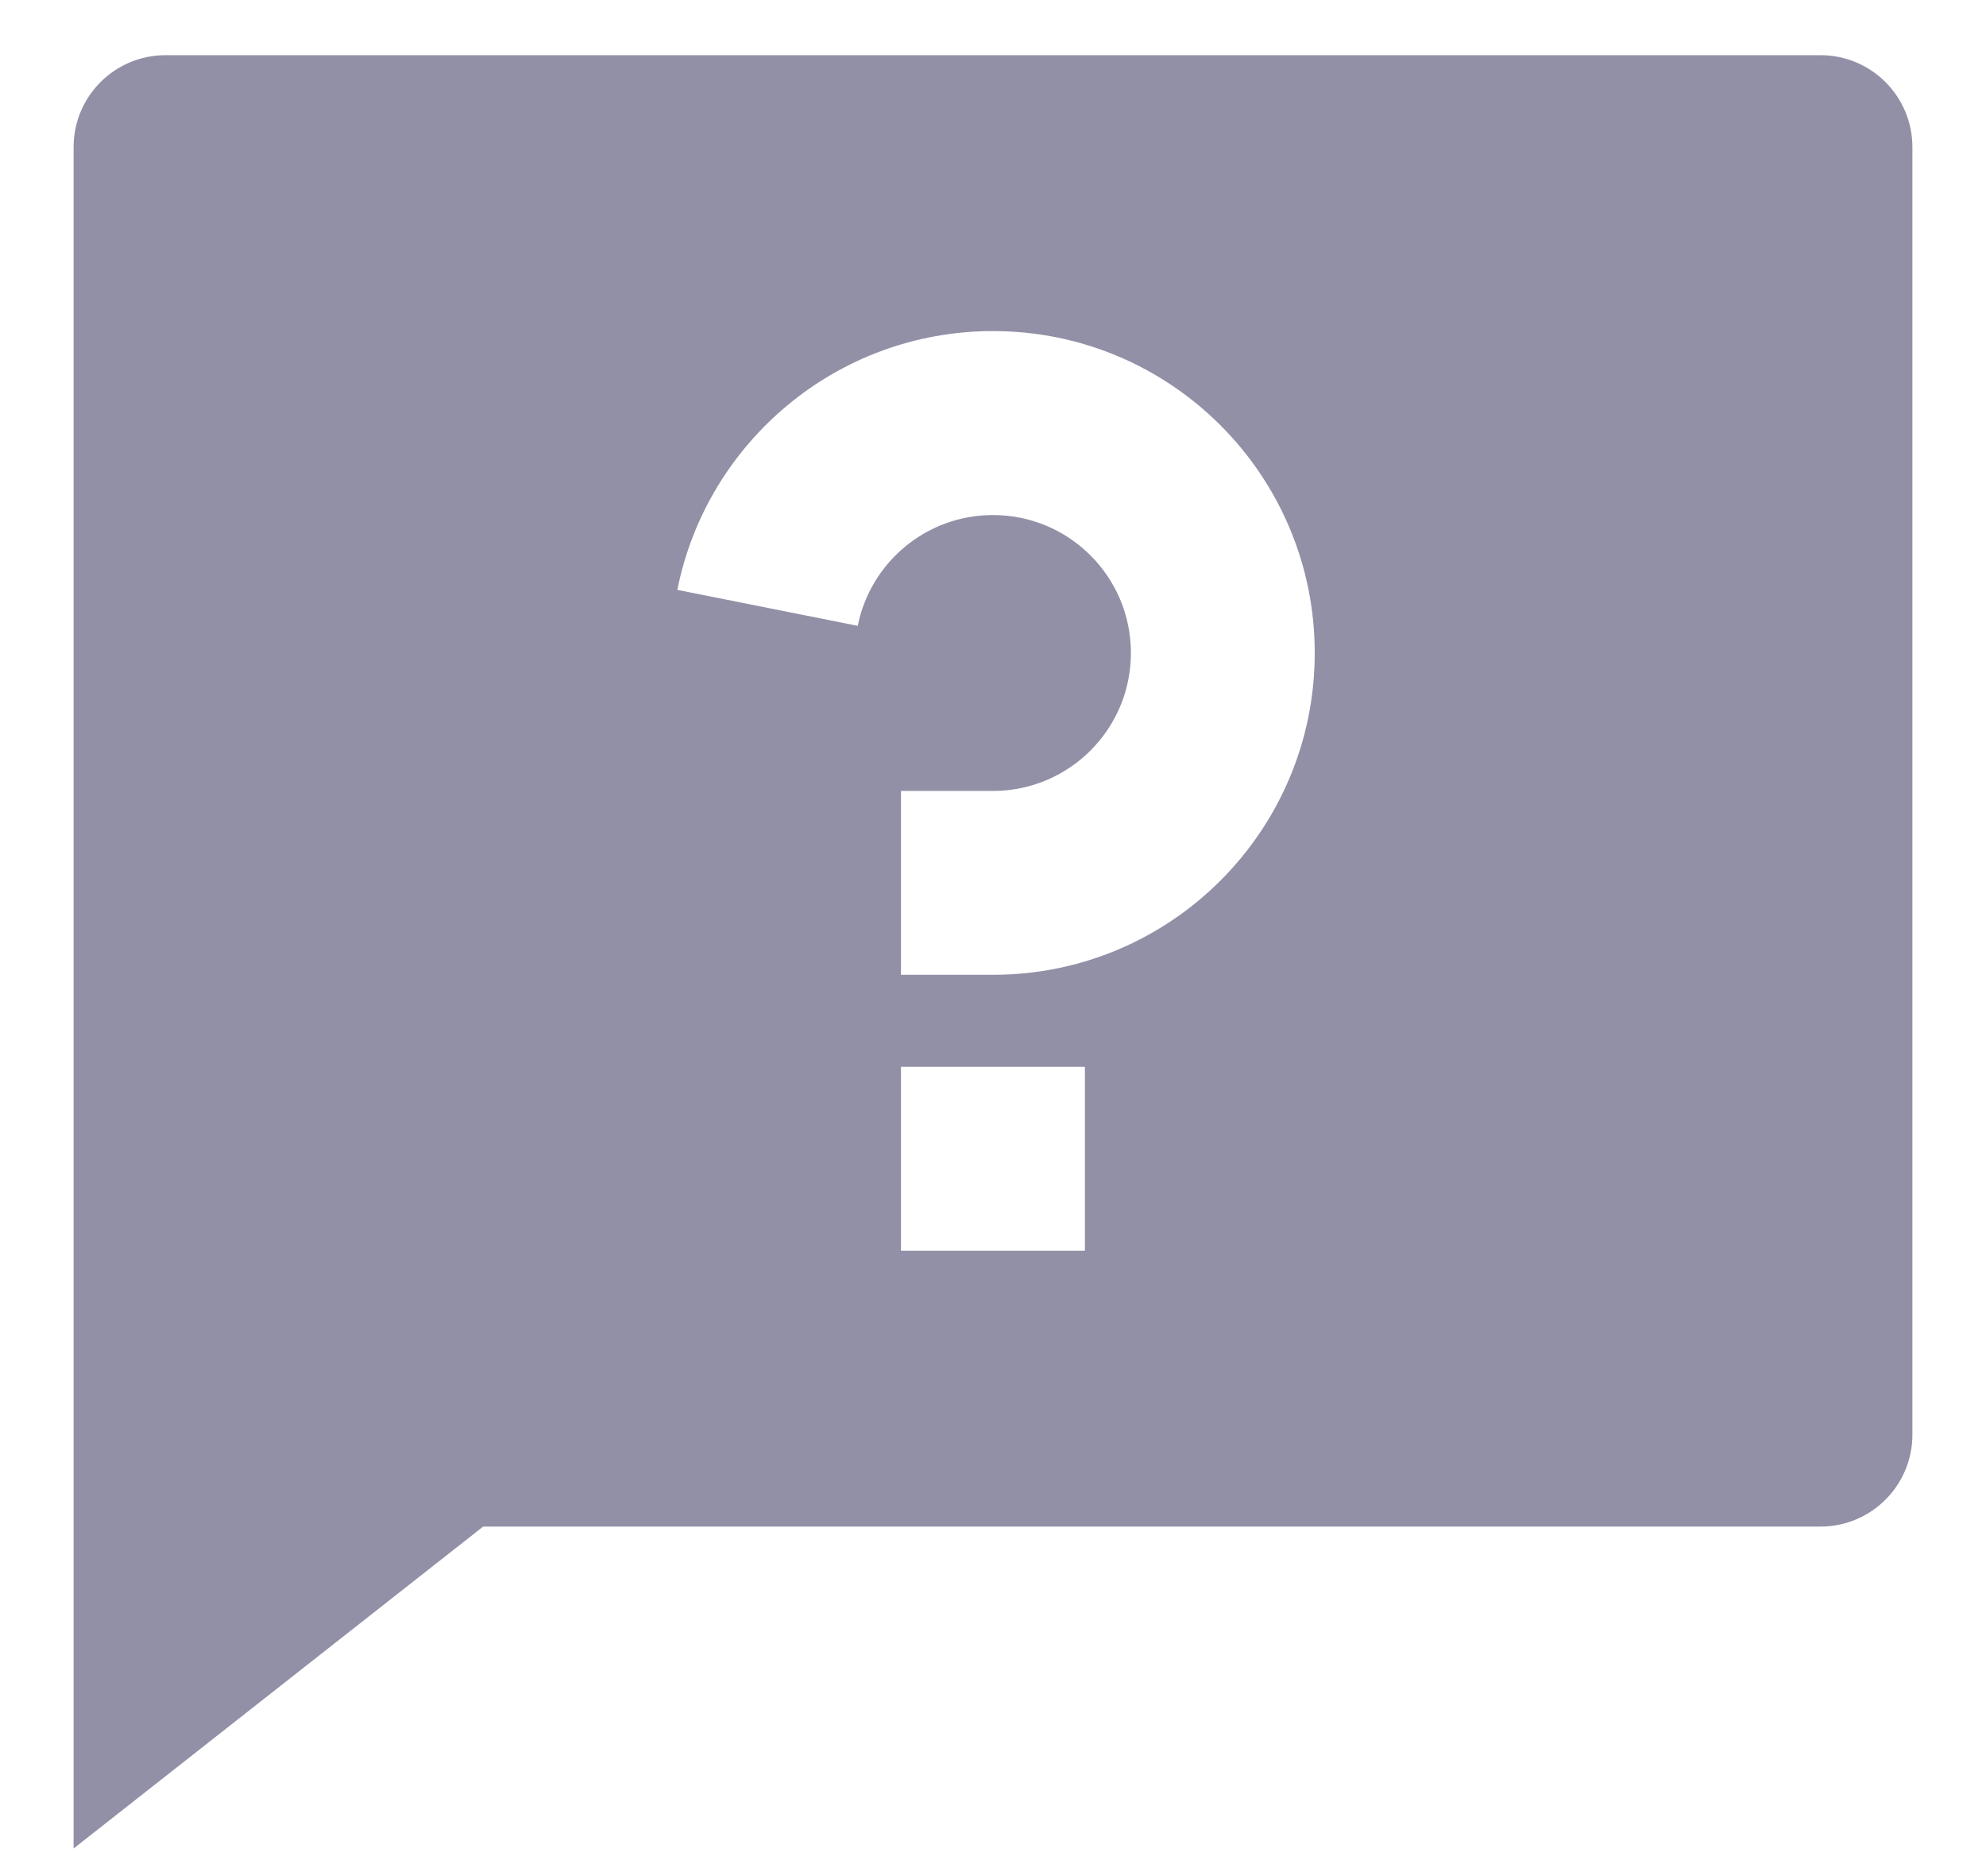 <svg width="18" height="17" viewBox="0 0 18 17" fill="none" xmlns="http://www.w3.org/2000/svg">
<path d="M4.379 13.833L0.667 16.75V1.333C0.667 0.873 1.04 0.5 1.5 0.5H16.5C16.96 0.5 17.333 0.873 17.333 1.333V13C17.333 13.46 16.96 13.833 16.5 13.833H4.379ZM8.166 9.667V11.333H9.833V9.667H8.166ZM6.139 5.345L7.774 5.671C7.888 5.099 8.393 4.667 9 4.667C9.69 4.667 10.25 5.226 10.25 5.917C10.25 6.607 9.69 7.167 9 7.167H8.166V8.833H9C10.611 8.833 11.916 7.527 11.916 5.917C11.916 4.306 10.611 3 9 3C7.585 3 6.405 4.008 6.139 5.345Z" fill="#9290A7"/>
</svg>
